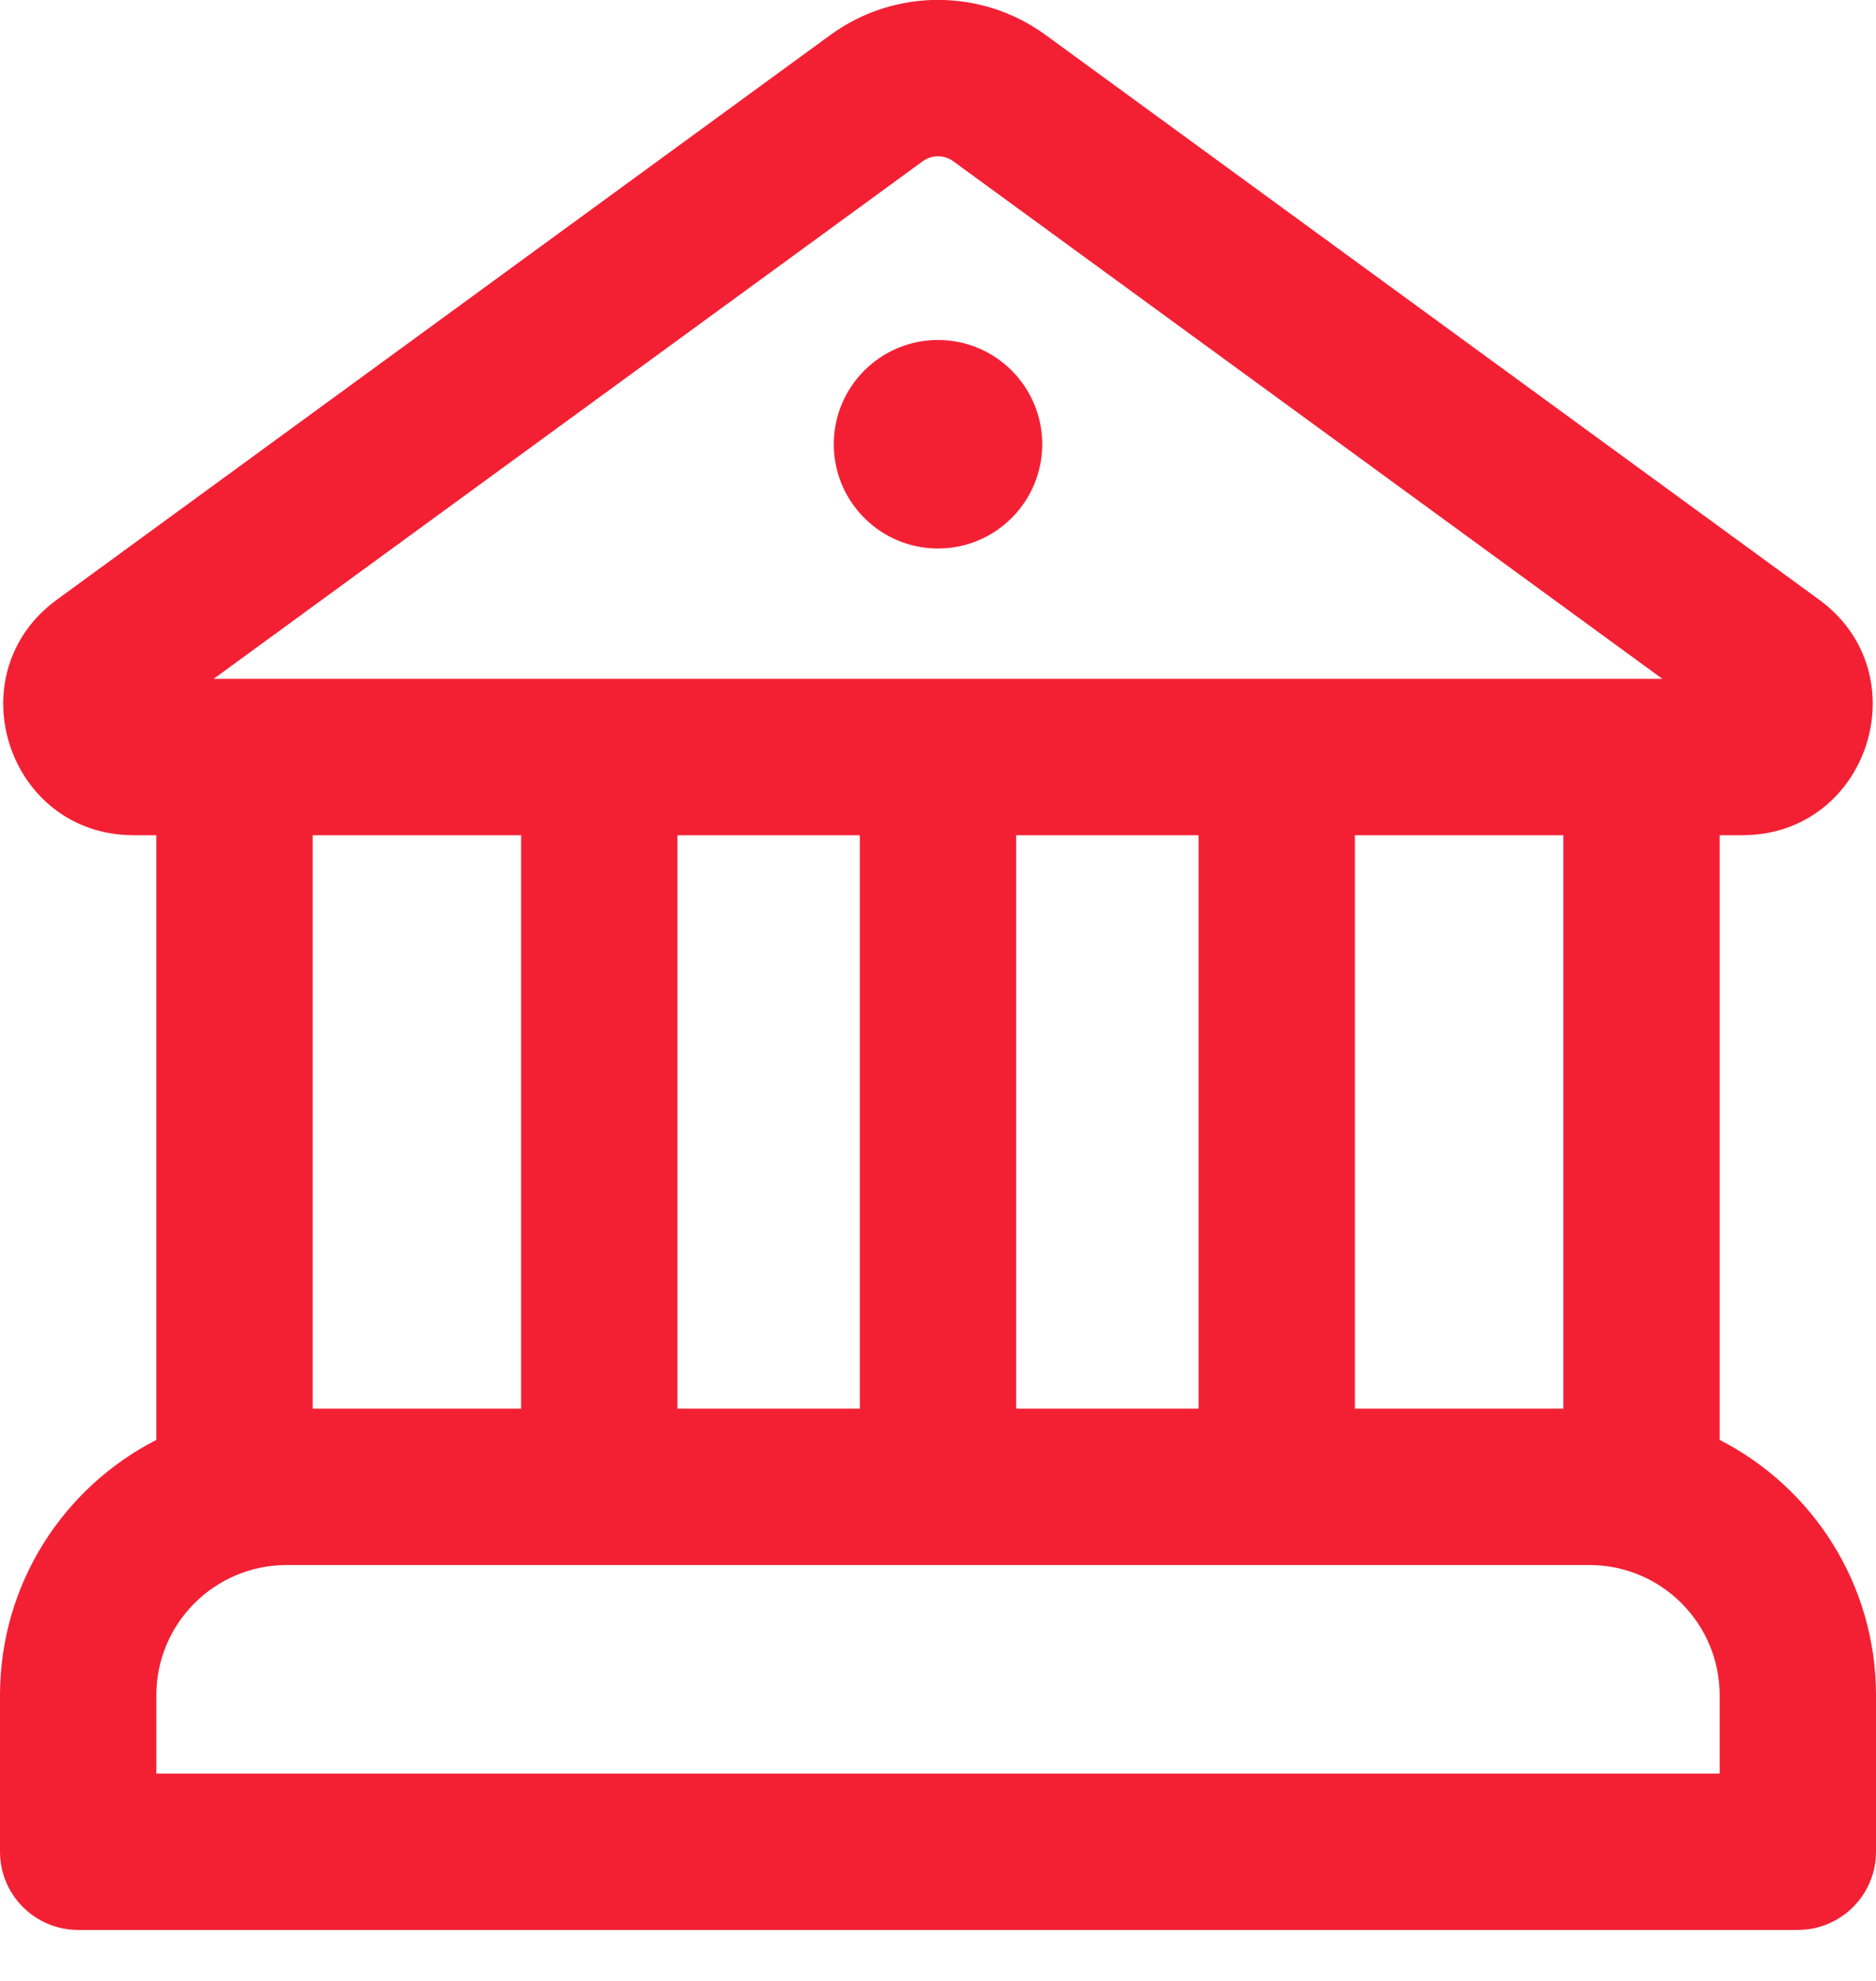 <svg width="18" height="19" viewBox="0 0 18 19" fill="none" xmlns="http://www.w3.org/2000/svg">
<path d="M10 4.261C10 4.813 9.552 5.261 9 5.261C8.448 5.261 8 4.813 8 4.261C8 3.709 8.448 3.261 9 3.261C9.552 3.261 10 3.709 10 4.261ZM10.032 0.335C9.417 -0.113 8.583 -0.113 7.968 0.335L0.547 5.751C-0.431 6.464 0.074 8.011 1.283 8.011H1.5L1.5 13.811C0.61 14.266 0 15.192 0 16.261V17.761C0 18.175 0.336 18.511 0.75 18.511H17.25C17.664 18.511 18 18.175 18 17.761V16.261C18 15.192 17.39 14.266 16.5 13.811V8.011H16.717C17.926 8.011 18.43 6.464 17.453 5.751L10.032 0.335ZM8.853 1.547C8.94 1.483 9.06 1.483 9.147 1.547L15.95 6.511H2.05L8.853 1.547ZM15 8.011V13.511H13V8.011H15ZM11.5 8.011V13.511H9.75V8.011H11.5ZM8.25 8.011V13.511H6.5L6.5 8.011H8.25ZM2.75 15.011H15.25C15.94 15.011 16.5 15.571 16.5 16.261V17.011H1.5V16.261C1.5 15.571 2.06 15.011 2.75 15.011ZM3 13.511L3 8.011H5L5 13.511H3Z" fill="#F32034"/>
</svg>
